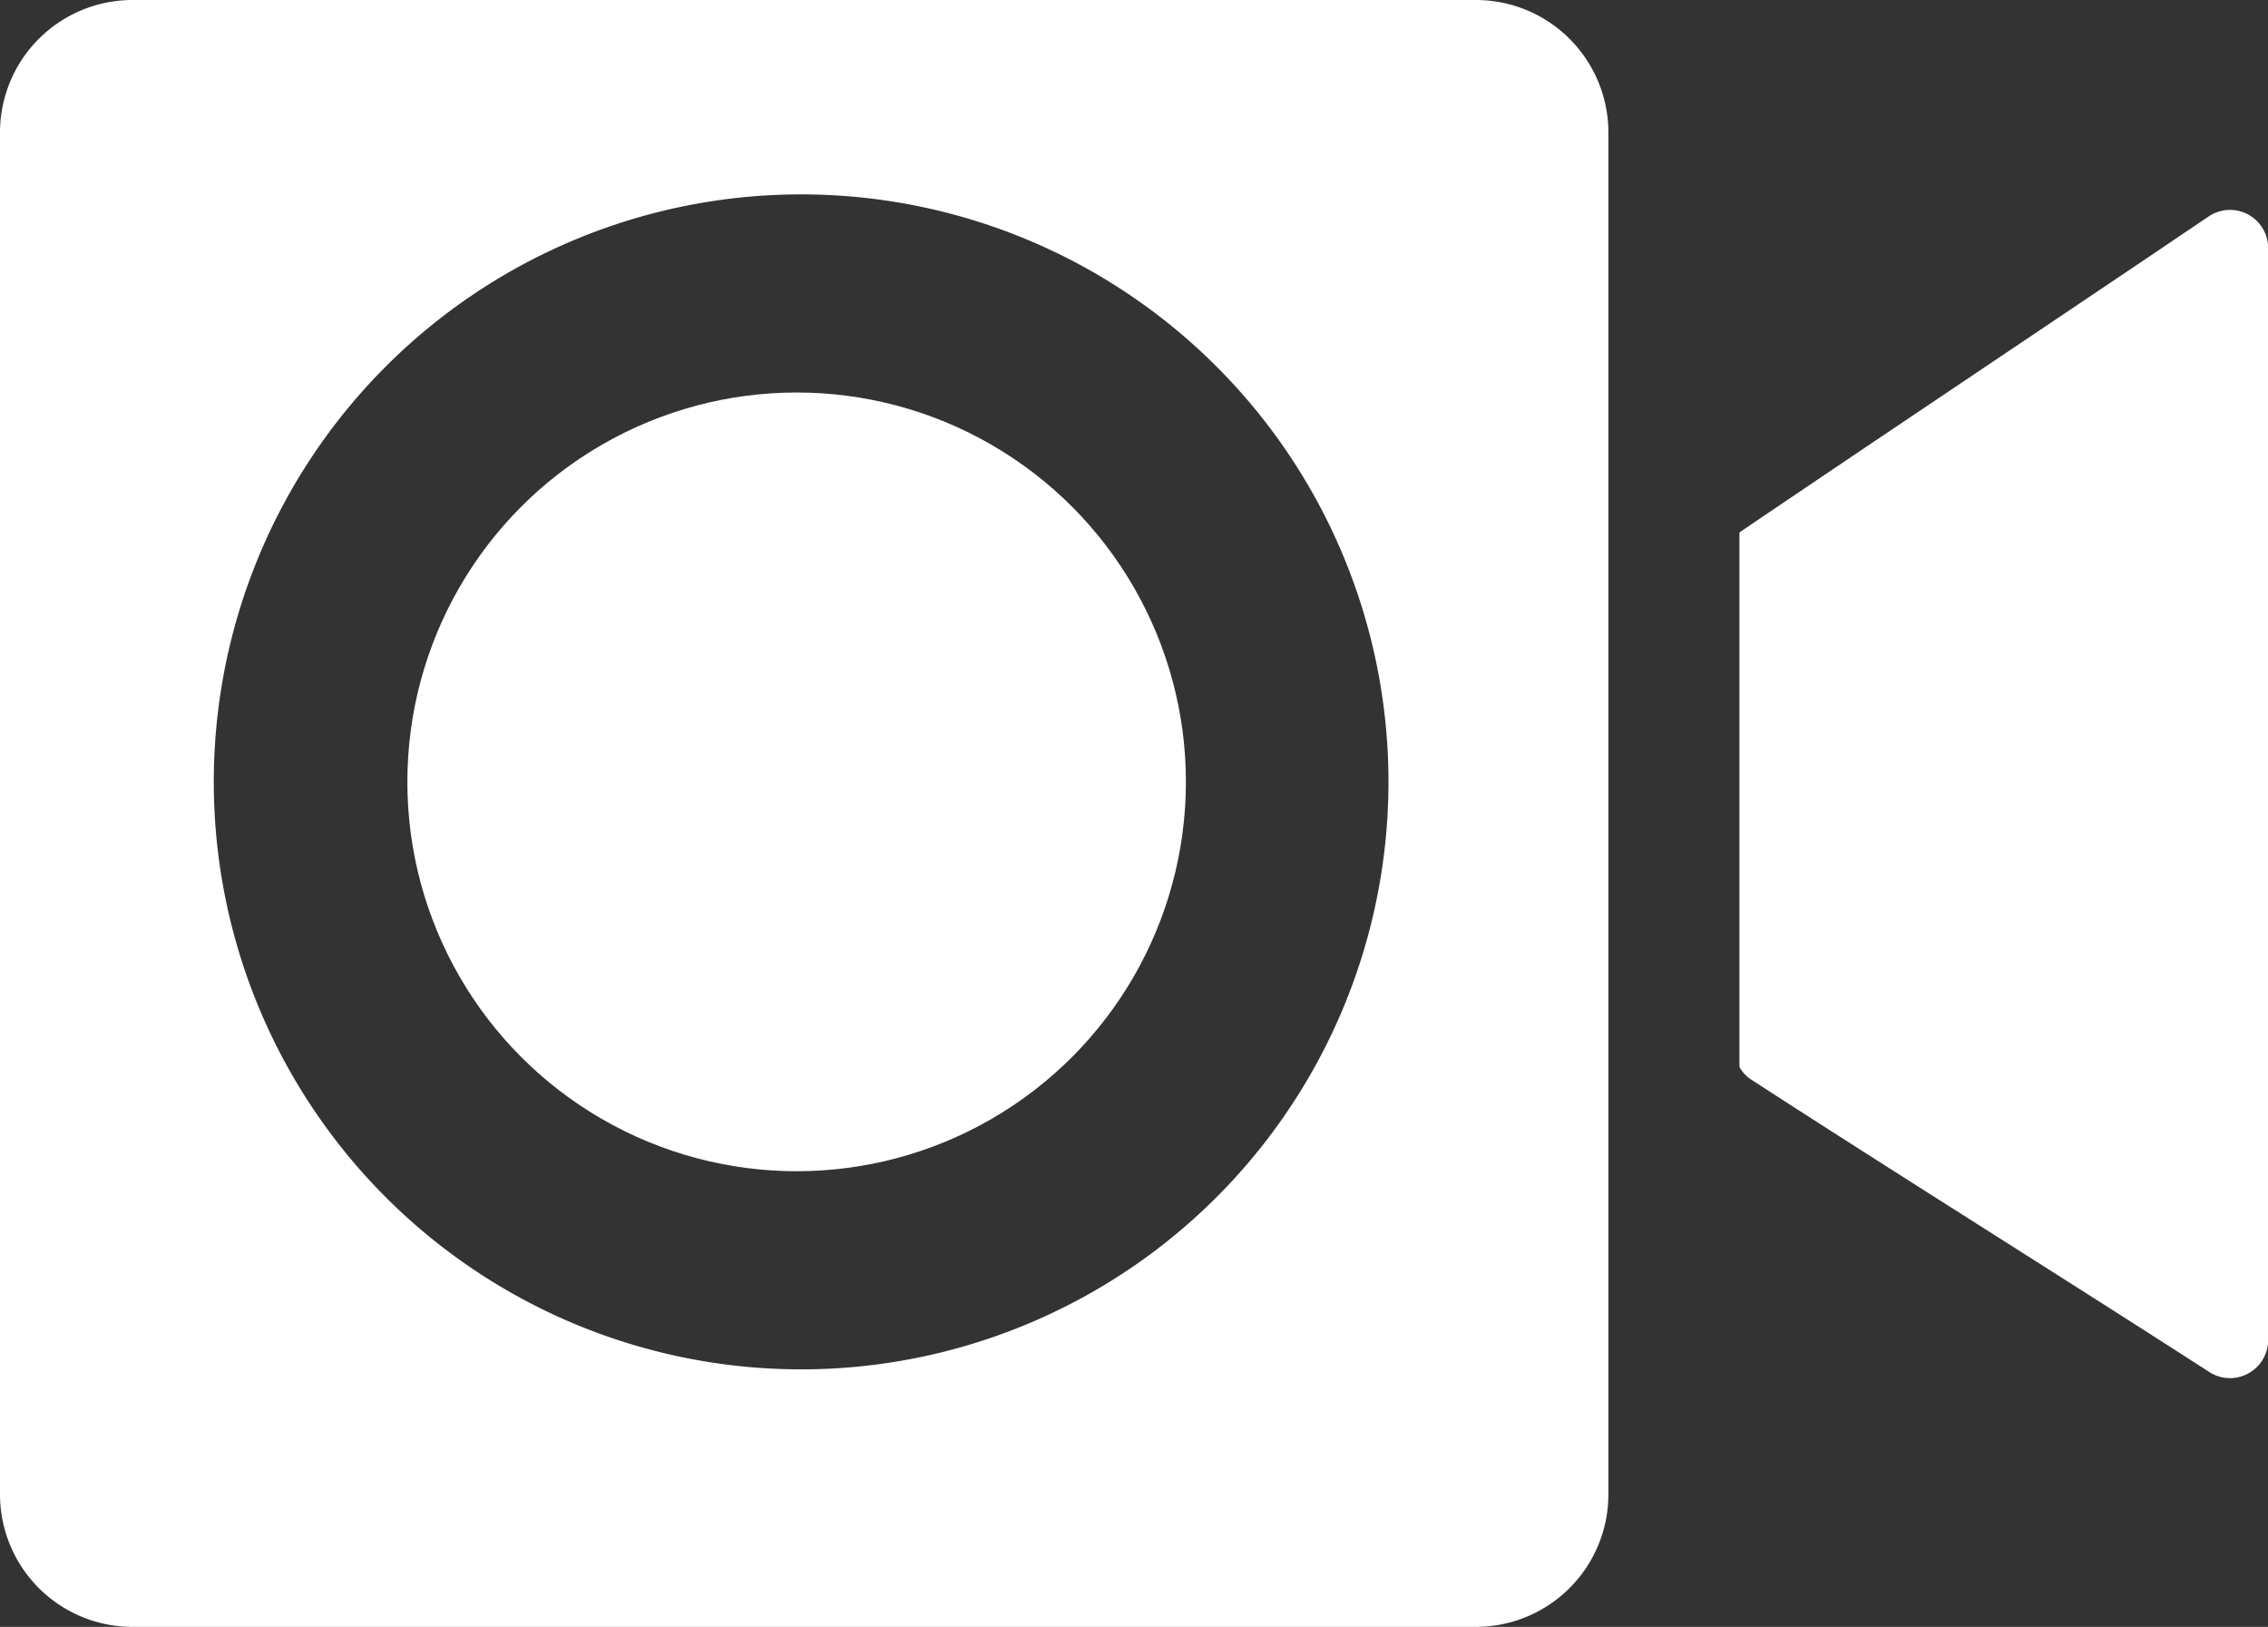 <svg fill="#fff" id="Слой_6" data-name="Слой 6" xmlns="http://www.w3.org/2000/svg" viewBox="0 0 151.6 108.72"><rect x="0" y="0" width="151.6" height="108.72" fill="#333333" stroke="none"/><title>camera-01</title><circle cx="53.25" cy="52.25" r="26.02"/><path d="M98.65,0H8.86A8.86,8.86,0,0,0,0,8.86v91a8.86,8.86,0,0,0,8.86,8.86H98.65a8.86,8.86,0,0,0,8.86-8.86v-91A8.86,8.86,0,0,0,98.65,0ZM53.55,91.51A39.26,39.26,0,1,1,92.81,52.25,39.26,39.26,0,0,1,53.55,91.51Z"/><path d="M147.64,14.46c-9.78,6.61-22.09,14.83-31.37,21.12V71.3a2.4,2.4,0,0,0,.73.81c9.25,6,21,13.34,30.68,19.58a2.55,2.55,0,0,0,3.93-2.15V16.59A2.55,2.55,0,0,0,147.64,14.46Z"/></svg>